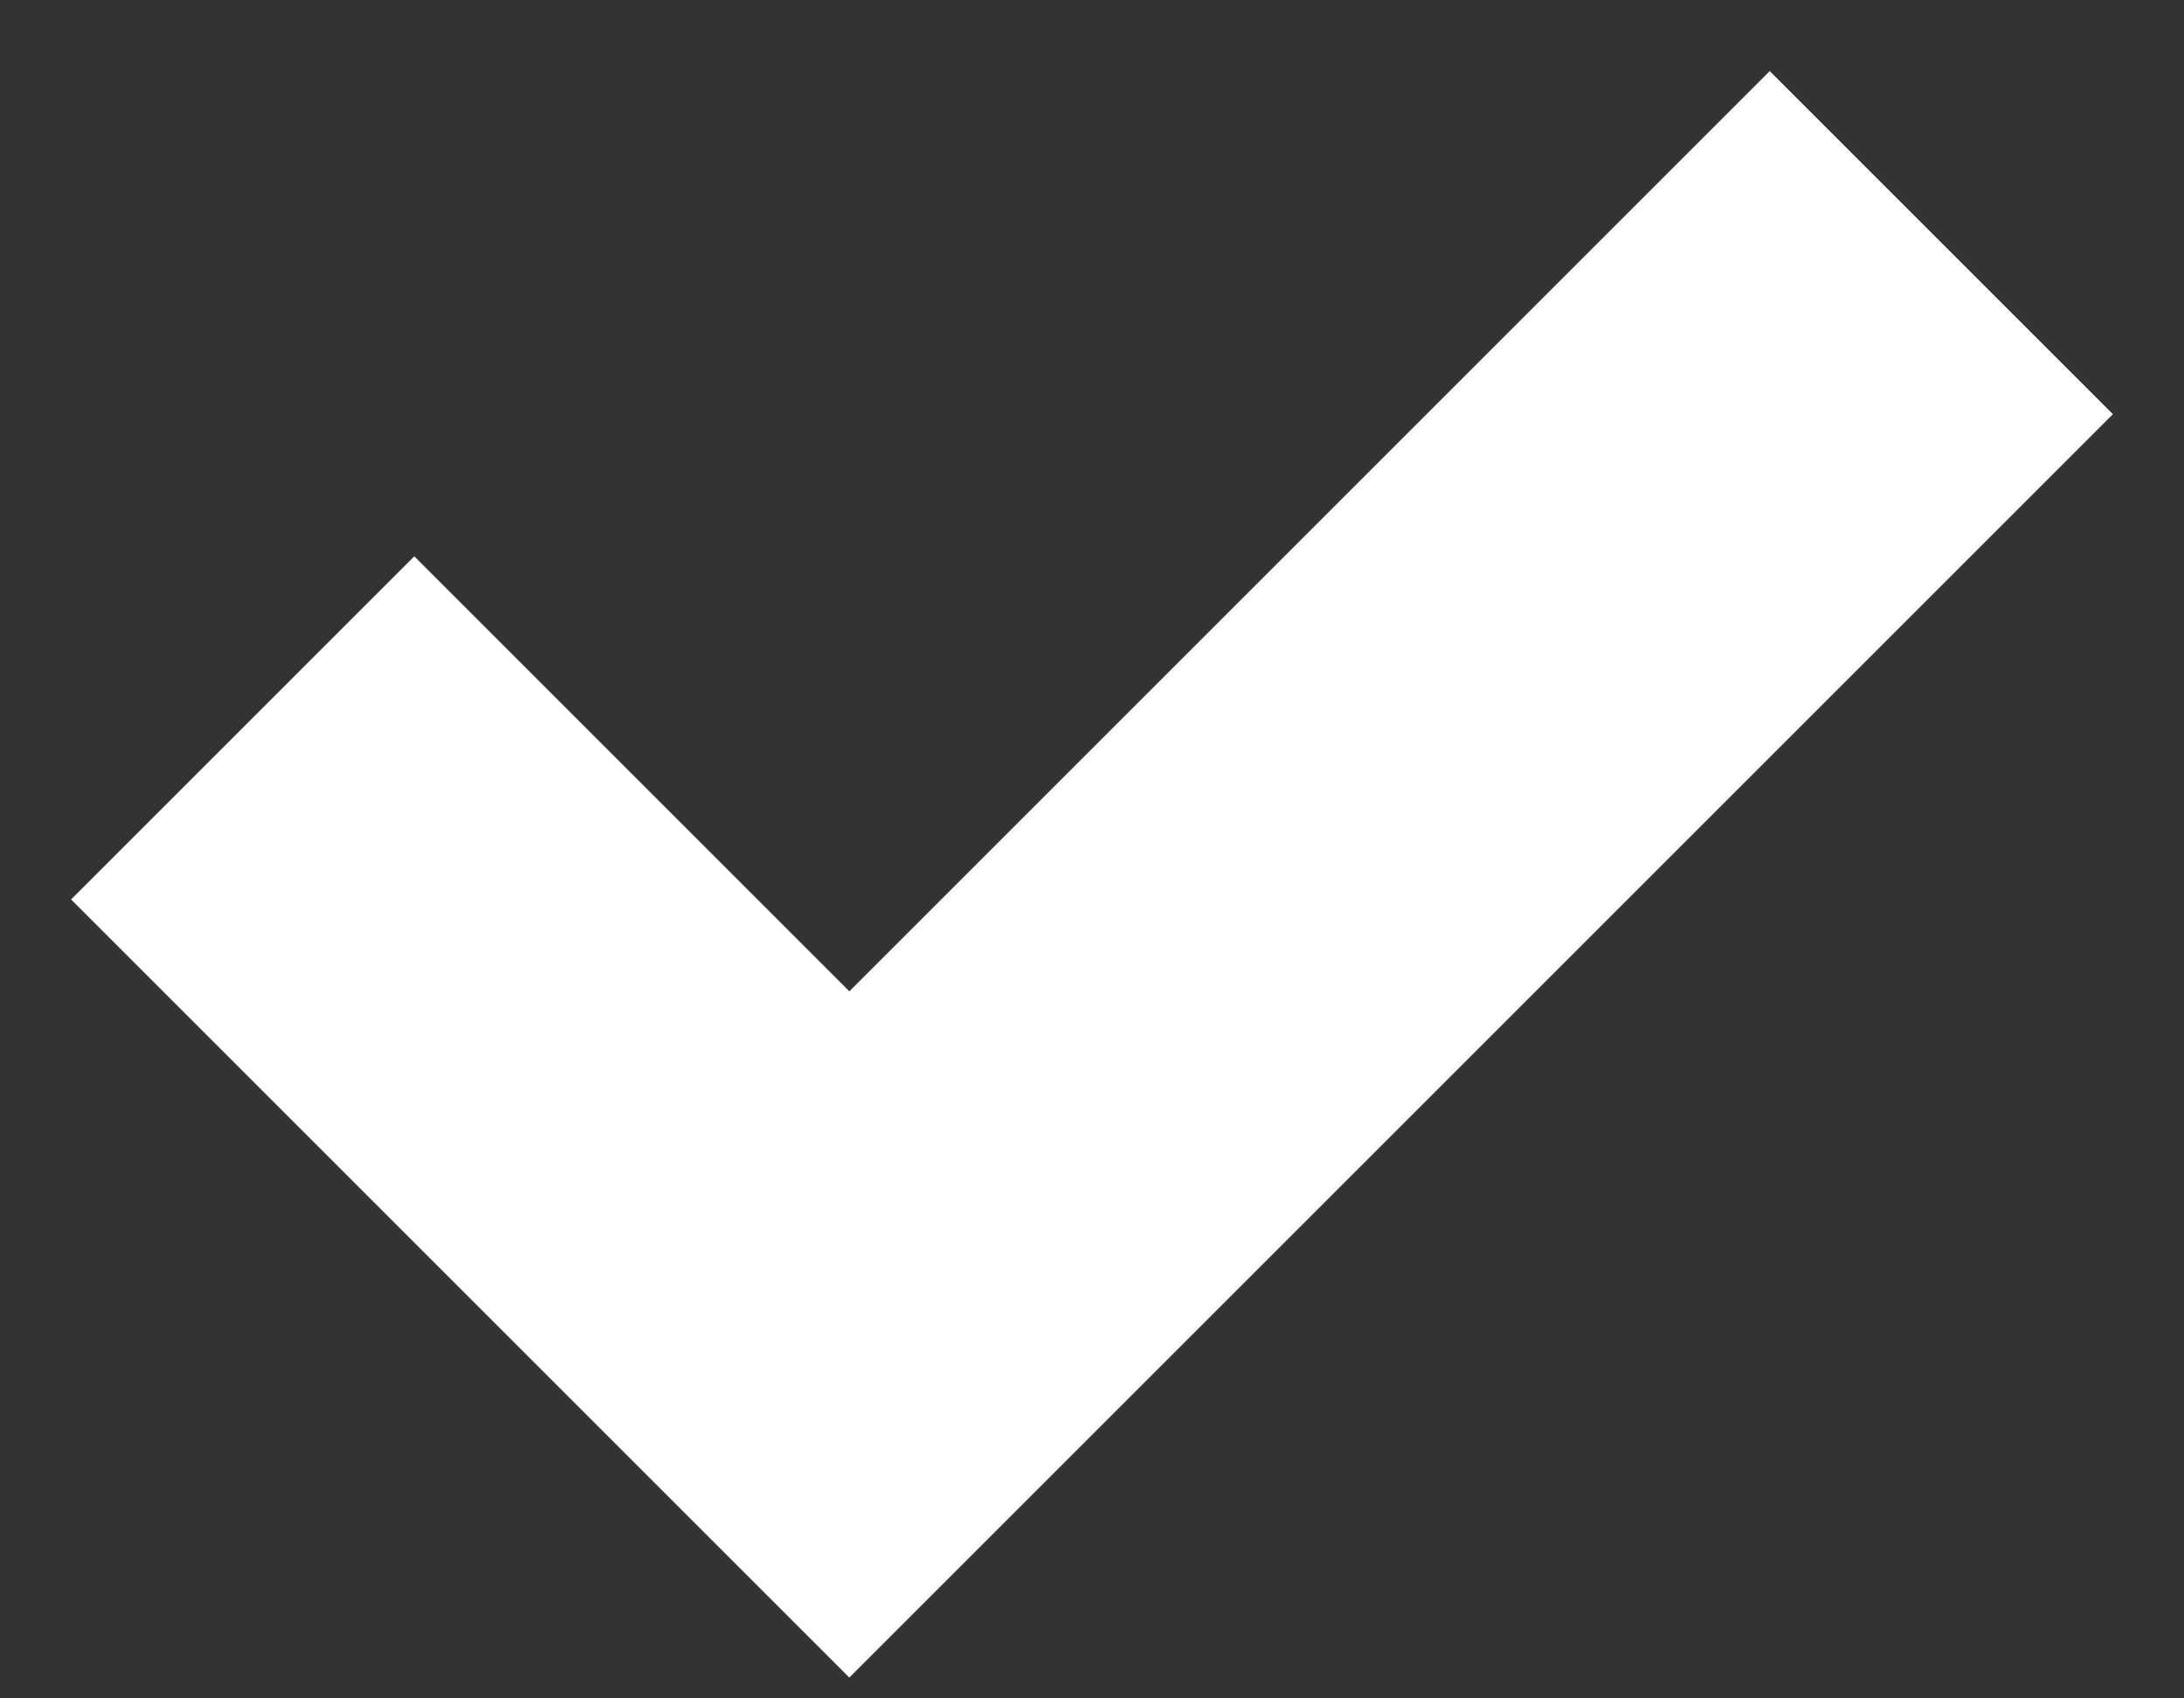 <svg width="9" height="7" fill="none" xmlns="http://www.w3.org/2000/svg"><rect width="100%" height="100%" fill="#333333" stroke="none"/><path d="M1 3l2.5 2.5L8 1" stroke="#fff" stroke-width="2"/></svg>